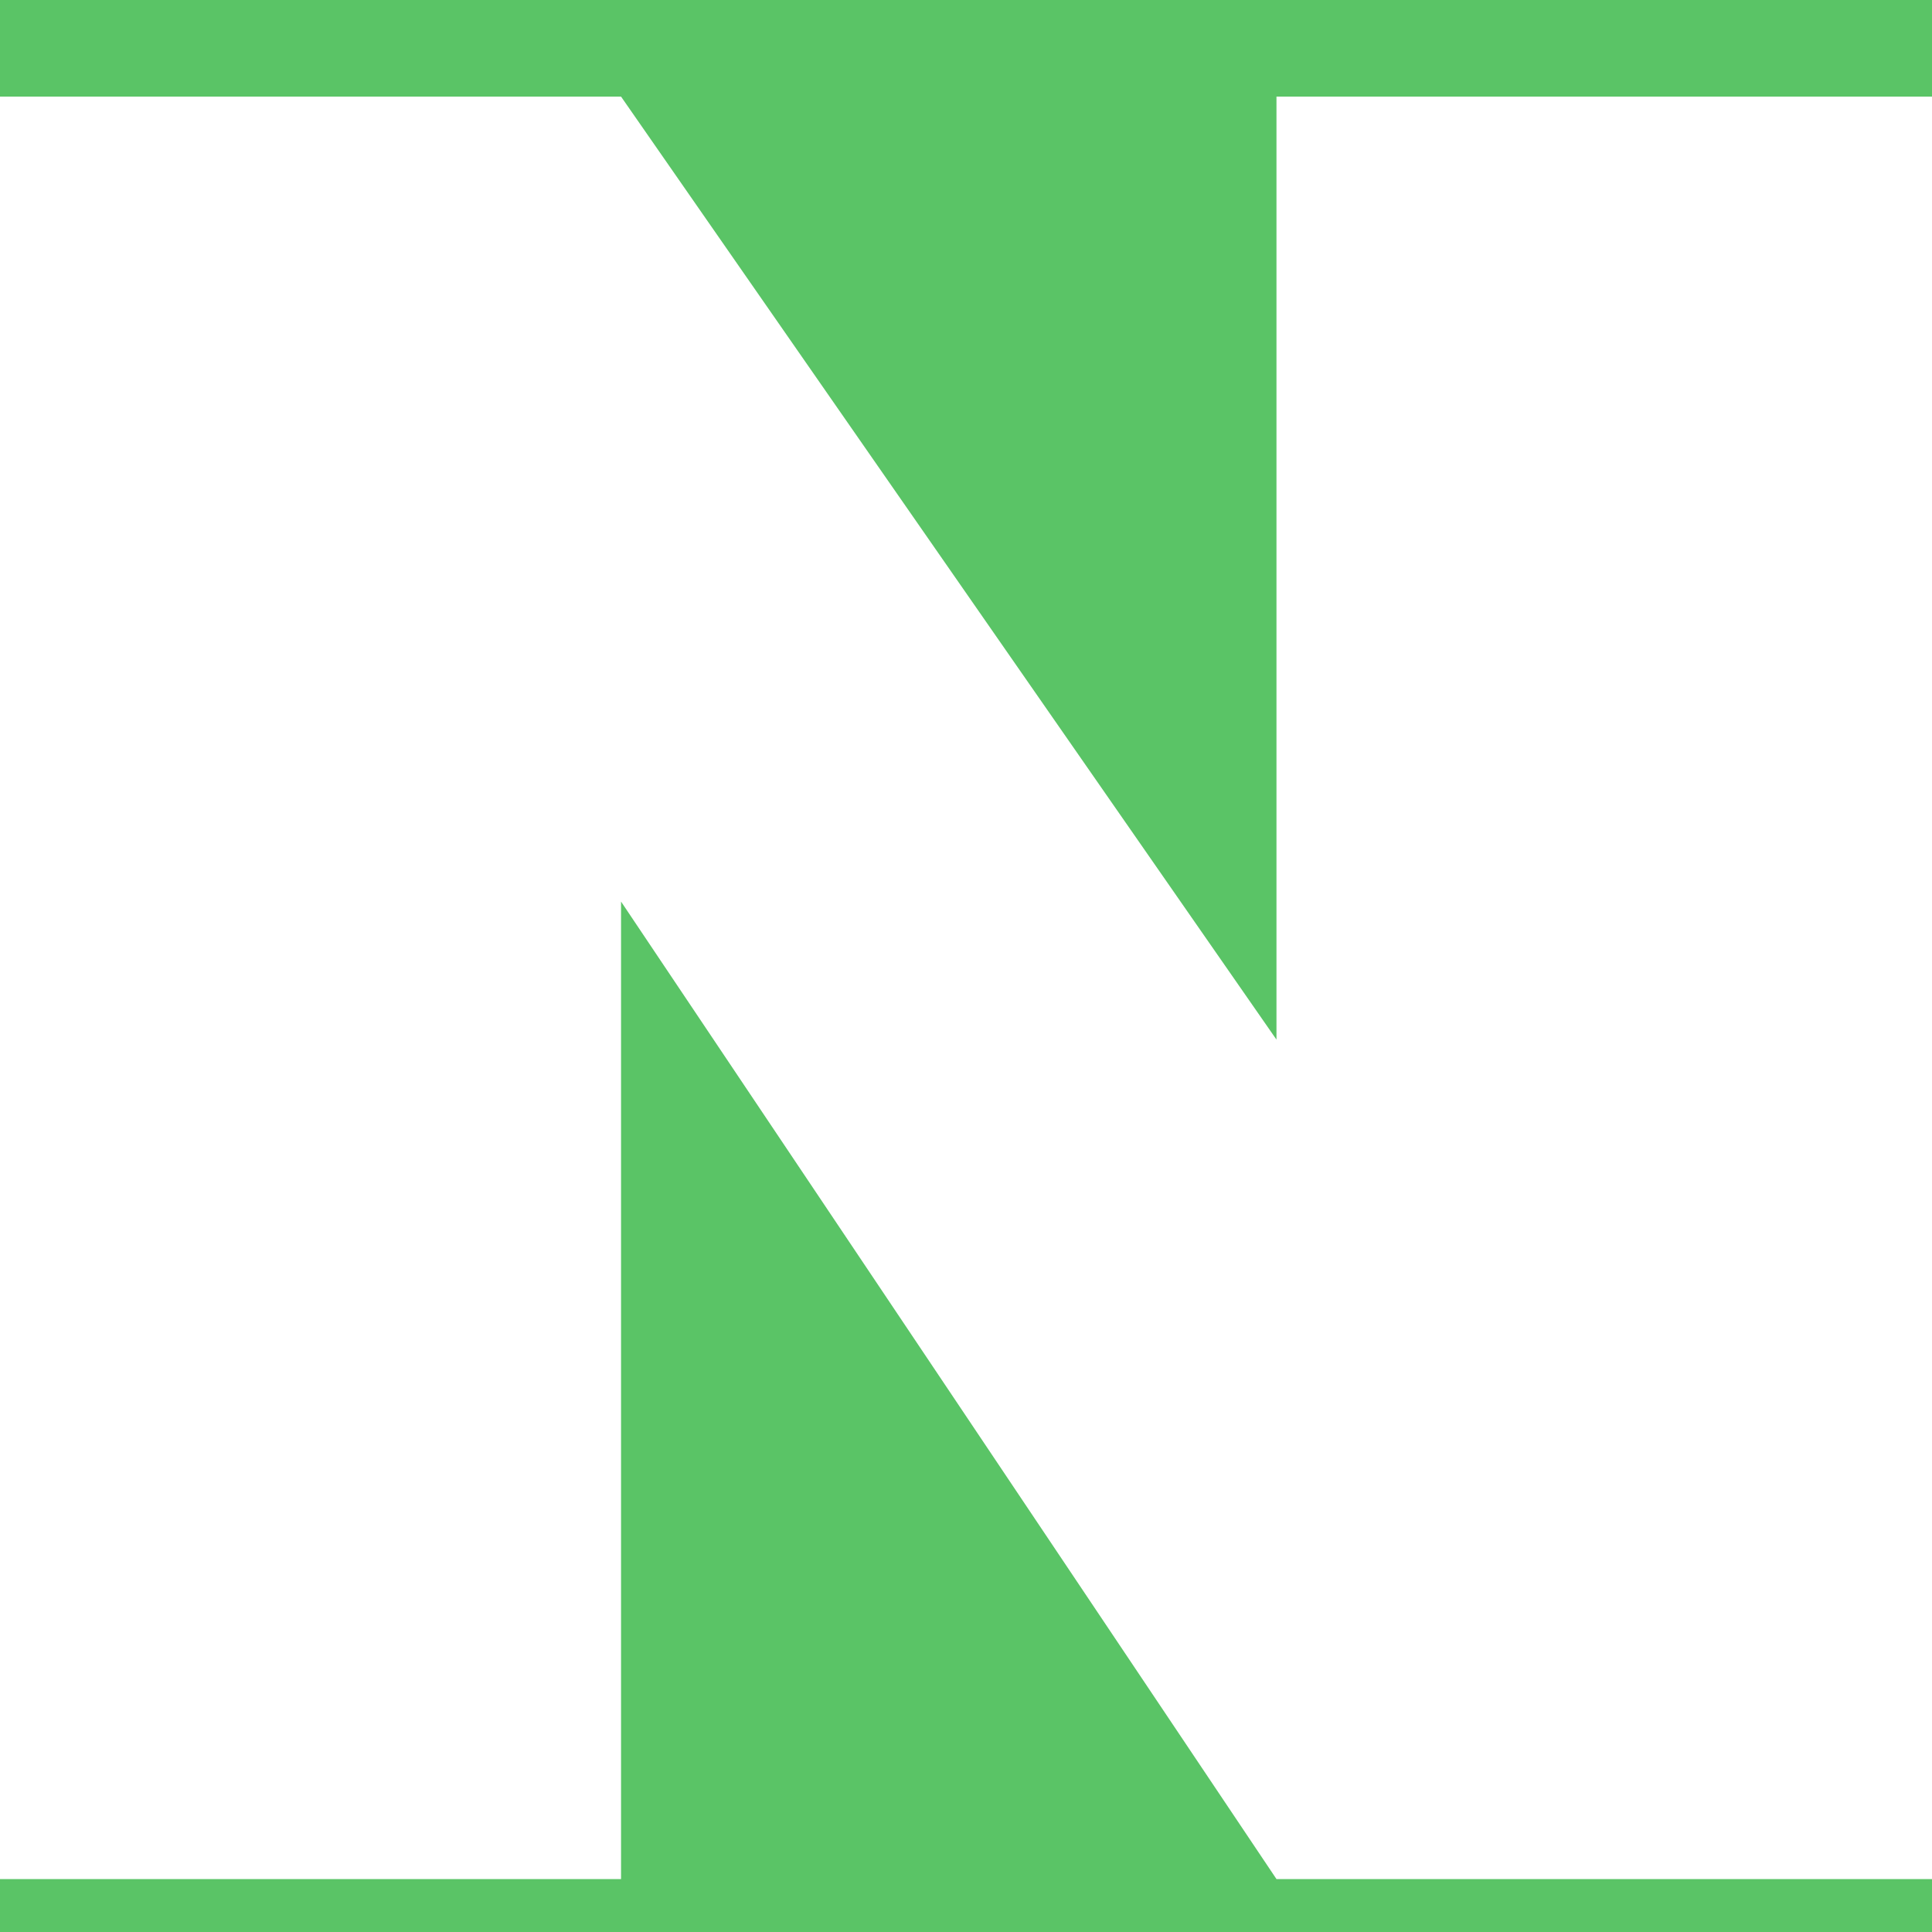 <svg width="20" height="20" viewBox="0 0 20 20" fill="none" xmlns="http://www.w3.org/2000/svg">
<rect width="20" height="20" fill="#434343"/>
<g filter="url(#filter0_d_11_140)">
<path d="M-917 -637C-917 -664.614 -894.614 -687 -867 -687H2702C2729.61 -687 2752 -664.614 2752 -637V493C2752 520.614 2729.61 543 2702 543H-867C-894.614 543 -917 520.614 -917 493V-637Z" fill="#2E2E2E" fill-opacity="0.88" shape-rendering="crispEdges"/>
<path d="M-912 -637C-912 -661.853 -891.853 -682 -867 -682H2702C2726.85 -682 2747 -661.853 2747 -637V493C2747 517.853 2726.85 538 2702 538H-867C-891.853 538 -912 517.853 -912 493V-637Z" stroke="white" stroke-opacity="0.5" stroke-width="10" shape-rendering="crispEdges"/>
</g>
<rect x="-135" y="-515" width="390" height="844" fill="white"/>
<path d="M-106 -4C-106 -8.418 -102.418 -12 -98 -12H214C218.418 -12 222 -8.418 222 -4V24C222 28.418 218.418 32 214 32H-98C-102.418 32 -106 28.418 -106 24V-4Z" fill="#5AC466"/>
<path d="M0 19.452V1H6.429L13.214 10.762V1H20V19.452H13.214L6.429 9.333V19.452H0Z" fill="white"/>
<defs>
<filter id="filter0_d_11_140" x="-921" y="-687" width="3677" height="1238" filterUnits="userSpaceOnUse" color-interpolation-filters="sRGB">
<feFlood flood-opacity="0" result="BackgroundImageFix"/>
<feColorMatrix in="SourceAlpha" type="matrix" values="0 0 0 0 0 0 0 0 0 0 0 0 0 0 0 0 0 0 127 0" result="hardAlpha"/>
<feOffset dy="4"/>
<feGaussianBlur stdDeviation="2"/>
<feComposite in2="hardAlpha" operator="out"/>
<feColorMatrix type="matrix" values="0 0 0 0 0 0 0 0 0 0 0 0 0 0 0 0 0 0 0.25 0"/>
<feBlend mode="normal" in2="BackgroundImageFix" result="effect1_dropShadow_11_140"/>
<feBlend mode="normal" in="SourceGraphic" in2="effect1_dropShadow_11_140" result="shape"/>
</filter>
</defs>
</svg>
